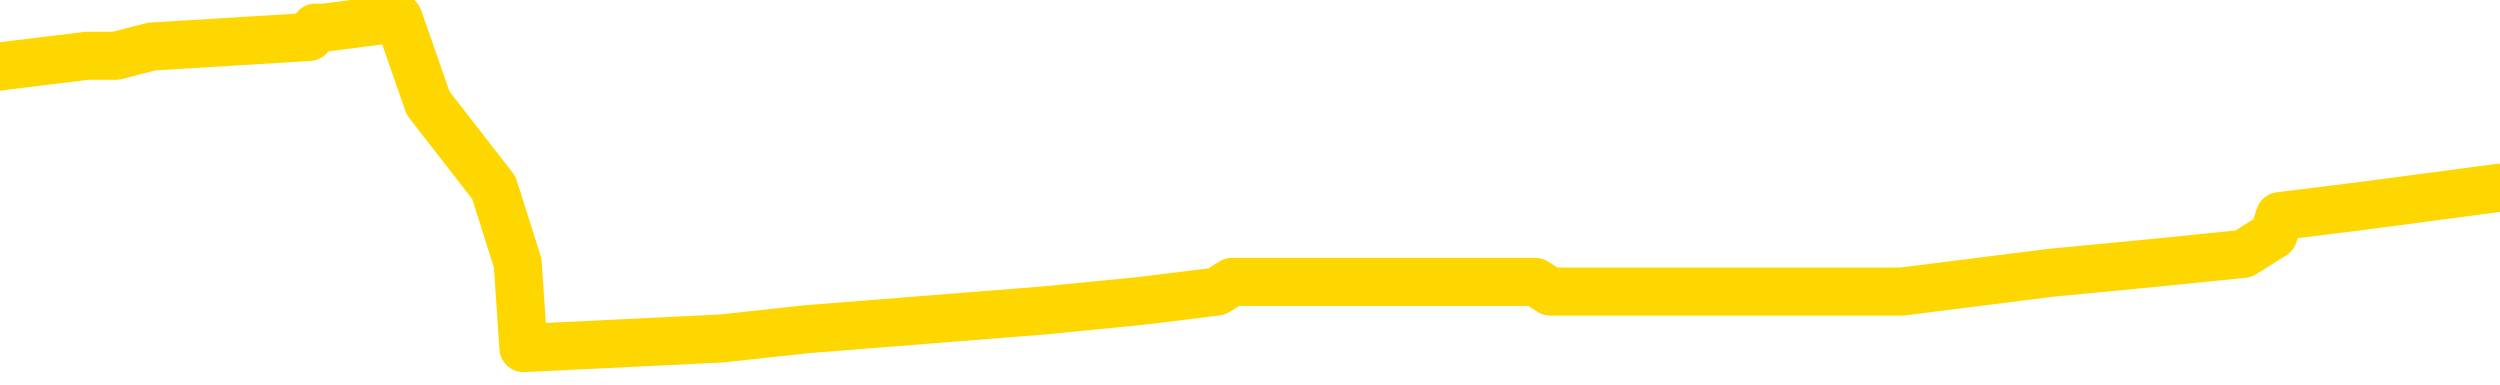 <svg xmlns="http://www.w3.org/2000/svg" version="1.1" viewBox="0 0 6500 1000">
	<path fill="none" stroke="gold" stroke-width="125" stroke-linecap="round" stroke-linejoin="round" d="M0 47891  L-550303 47891 L-550119 47867 L-549629 47818 L-549335 47793 L-549024 47744 L-548789 47720 L-548736 47671 L-548677 47622 L-548523 47597 L-548483 47548 L-548350 47524 L-548058 47500 L-547517 47500 L-546907 47475 L-546859 47475 L-546219 47451 L-546186 47451 L-545660 47451 L-545527 47426 L-545137 47377 L-544809 47328 L-544692 47279 L-544481 47230 L-543764 47230 L-543194 47206 L-543087 47206 L-542912 47181 L-542691 47132 L-542289 47108 L-542263 47059 L-541335 47010 L-541248 46961 L-541166 46912 L-541096 46863 L-540798 46838 L-540646 46789 L-538756 46814 L-538655 46814 L-538393 46814 L-538099 46838 L-537958 46789 L-537709 46789 L-537674 46765 L-537515 46740 L-537052 46691 L-536799 46667 L-536586 46618 L-536335 46593 L-535986 46569 L-535059 46520 L-534965 46471 L-534554 46446 L-533384 46397 L-532195 46373 L-532102 46324 L-532075 46275 L-531809 46226 L-531510 46177 L-531381 46128 L-531344 46079 L-530529 46079 L-530145 46103 L-529085 46128 L-529023 46128 L-528758 46618 L-528287 47083 L-528094 47548 L-527831 48014 L-527494 47989 L-527358 47965 L-526903 47940 L-526160 47916 L-526142 47891 L-525977 47842 L-525909 47842 L-525393 47818 L-524364 47818 L-524168 47793 L-523679 47769 L-523317 47744 L-522908 47744 L-522523 47769 L-520819 47769 L-520721 47769 L-520650 47769 L-520588 47769 L-520404 47744 L-520067 47744 L-519427 47720 L-519350 47695 L-519289 47695 L-519102 47671 L-519022 47671 L-518845 47646 L-518826 47622 L-518596 47622 L-518208 47597 L-517320 47597 L-517280 47573 L-517192 47548 L-517165 47500 L-516157 47475 L-516007 47426 L-515983 47402 L-515850 47377 L-515810 47353 L-514552 47328 L-514494 47328 L-513954 47304 L-513902 47304 L-513855 47304 L-513460 47279 L-513320 47255 L-513120 47230 L-512974 47230 L-512809 47230 L-512533 47255 L-512174 47255 L-511621 47230 L-510976 47206 L-510718 47157 L-510564 47132 L-510163 47108 L-510123 47083 L-510002 47059 L-509940 47083 L-509926 47083 L-509833 47083 L-509540 47059 L-509388 46961 L-509058 46912 L-508980 46863 L-508904 46838 L-508677 46765 L-508611 46716 L-508383 46667 L-508331 46618 L-508166 46593 L-507160 46569 L-506977 46544 L-506426 46520 L-506033 46471 L-505635 46446 L-504785 46397 L-504707 46373 L-504128 46348 L-503687 46348 L-503446 46324 L-503288 46324 L-502888 46275 L-502867 46275 L-502422 46250 L-502017 46226 L-501881 46177 L-501706 46128 L-501569 46079 L-501319 46030 L-500319 46005 L-500237 45981 L-500102 45956 L-500063 45932 L-499173 45907 L-498957 45883 L-498514 45858 L-498397 45834 L-498340 45809 L-497664 45809 L-497563 45785 L-497535 45785 L-496193 45760 L-495787 45736 L-495748 45711 L-494819 45687 L-494721 45662 L-494588 45638 L-494184 45613 L-494158 45589 L-494065 45564 L-493849 45540 L-493437 45491 L-492284 45442 L-491992 45393 L-491963 45344 L-491355 45319 L-491105 45270 L-491086 45246 L-490156 45221 L-490105 45172 L-489982 45148 L-489965 45099 L-489809 45074 L-489634 45025 L-489497 45001 L-489441 44976 L-489333 44952 L-489248 44927 L-489014 44903 L-488939 44878 L-488631 44854 L-488513 44829 L-488343 44805 L-488252 44780 L-488149 44780 L-488126 44756 L-488049 44756 L-487951 44707 L-487584 44682 L-487480 44658 L-486976 44633 L-486524 44609 L-486486 44584 L-486462 44560 L-486421 44535 L-486293 44511 L-486192 44486 L-485750 44462 L-485468 44437 L-484876 44413 L-484745 44388 L-484471 44339 L-484318 44315 L-484165 44290 L-484080 44241 L-484002 44217 L-483816 44192 L-483766 44192 L-483738 44168 L-483659 44143 L-483635 44119 L-483352 44070 L-482748 44021 L-481753 43996 L-481455 43972 L-480721 43947 L-480476 43923 L-480387 43898 L-479809 43874 L-479111 43849 L-478359 43825 L-478040 43800 L-477657 43751 L-477580 43727 L-476946 43702 L-476760 43678 L-476672 43678 L-476543 43678 L-476230 43653 L-476181 43629 L-476039 43604 L-476017 43580 L-475049 43555 L-474504 43531 L-474026 43531 L-473965 43531 L-473641 43531 L-473620 43506 L-473557 43506 L-473347 43482 L-473270 43457 L-473216 43433 L-473193 43408 L-473154 43384 L-473138 43359 L-472381 43335 L-472364 43310 L-471565 43286 L-471412 43261 L-470507 43237 L-470001 43212 L-469772 43163 L-469730 43163 L-469615 43139 L-469439 43114 L-468684 43139 L-468549 43114 L-468385 43090 L-468067 43065 L-467891 43016 L-466869 42967 L-466846 42918 L-466595 42894 L-466382 42845 L-465748 42820 L-465510 42771 L-465477 42722 L-465299 42673 L-465219 42624 L-465129 42600 L-465065 42551 L-464624 42502 L-464601 42477 L-464060 42453 L-463804 42428 L-463309 42404 L-462432 42379 L-462395 42355 L-462343 42330 L-462302 42306 L-462184 42281 L-461908 42257 L-461701 42208 L-461504 42159 L-461480 42110 L-461430 42061 L-461391 42036 L-461313 42012 L-460716 41963 L-460655 41939 L-460552 41914 L-460398 41890 L-459766 41865 L-459085 41841 L-458782 41792 L-458436 41767 L-458238 41743 L-458190 41694 L-457869 41669 L-457242 41645 L-457095 41620 L-457059 41596 L-457001 41571 L-456924 41522 L-456683 41522 L-456595 41498 L-456501 41473 L-456207 41449 L-456073 41424 L-456012 41400 L-455975 41351 L-455703 41351 L-454697 41326 L-454522 41302 L-454471 41302 L-454178 41277 L-453986 41228 L-453653 41204 L-453146 41179 L-452584 41130 L-452569 41081 L-452553 41057 L-452452 41008 L-452338 40959 L-452298 40910 L-452261 40885 L-452195 40885 L-452167 40861 L-452028 40885 L-451735 40885 L-451685 40885 L-451580 40885 L-451316 40861 L-450851 40836 L-450706 40836 L-450652 40787 L-450594 40763 L-450404 40738 L-450038 40714 L-449824 40714 L-449629 40714 L-449571 40714 L-449512 40665 L-449358 40640 L-449089 40616 L-448659 40738 L-448643 40738 L-448566 40714 L-448502 40689 L-448373 40518 L-448349 40493 L-448065 40469 L-448017 40444 L-447963 40420 L-447500 40395 L-447462 40395 L-447421 40371 L-447231 40346 L-446750 40322 L-446263 40297 L-446247 40273 L-446209 40248 L-445952 40224 L-445875 40175 L-445645 40150 L-445629 40101 L-445335 40052 L-444892 40028 L-444445 40003 L-443941 39979 L-443787 39954 L-443500 39930 L-443460 39881 L-443129 39856 L-442907 39832 L-442390 39783 L-442314 39758 L-442067 39709 L-441872 39660 L-441812 39636 L-441036 39611 L-440962 39611 L-440731 39587 L-440715 39587 L-440653 39562 L-440457 39538 L-439993 39538 L-439970 39513 L-439840 39513 L-438539 39513 L-438523 39513 L-438445 39489 L-438352 39489 L-438135 39489 L-437982 39464 L-437804 39489 L-437750 39513 L-437463 39538 L-437423 39538 L-437054 39538 L-436614 39538 L-436431 39538 L-436109 39513 L-435814 39513 L-435368 39464 L-435297 39440 L-434834 39391 L-434396 39366 L-434214 39342 L-432760 39293 L-432628 39268 L-432171 39219 L-431945 39195 L-431559 39146 L-431042 39097 L-430088 39048 L-429294 38999 L-428619 38974 L-428194 38925 L-427883 38901 L-427653 38827 L-426969 38754 L-426956 38680 L-426746 38582 L-426724 38558 L-426550 38509 L-425600 38484 L-425332 38435 L-424517 38411 L-424206 38362 L-424169 38337 L-424111 38288 L-423495 38264 L-422857 38215 L-421231 38190 L-420557 38166 L-419915 38166 L-419837 38166 L-419781 38166 L-419745 38166 L-419717 38141 L-419605 38092 L-419587 38068 L-419564 38043 L-419411 38019 L-419357 37970 L-419279 37945 L-419160 37921 L-419062 37896 L-418945 37872 L-418675 37823 L-418406 37798 L-418388 37749 L-418188 37725 L-418042 37676 L-417815 37651 L-417681 37627 L-417372 37602 L-417312 37578 L-416959 37529 L-416610 37504 L-416509 37480 L-416445 37431 L-416385 37406 L-416001 37357 L-415620 37333 L-415516 37308 L-415255 37284 L-414984 37235 L-414825 37210 L-414792 37186 L-414731 37161 L-414589 37137 L-414405 37112 L-414361 37088 L-414073 37088 L-414057 37063 L-413823 37063 L-413762 37039 L-413724 37039 L-413144 37014 L-413011 36990 L-412987 36892 L-412969 36720 L-412952 36524 L-412935 36329 L-412911 36133 L-412895 35986 L-412874 35814 L-412857 35643 L-412834 35545 L-412817 35447 L-412795 35373 L-412779 35324 L-412730 35251 L-412658 35177 L-412623 35055 L-412599 34957 L-412563 34859 L-412522 34761 L-412485 34712 L-412469 34614 L-412445 34540 L-412408 34491 L-412391 34418 L-412368 34369 L-412350 34320 L-412332 34271 L-412316 34222 L-412287 34148 L-412261 34075 L-412215 34050 L-412199 34001 L-412157 33977 L-412109 33928 L-412038 33879 L-412023 33830 L-412007 33781 L-411945 33756 L-411905 33732 L-411866 33707 L-411700 33683 L-411635 33658 L-411619 33634 L-411575 33585 L-411516 33560 L-411304 33536 L-411270 33511 L-411228 33487 L-411150 33462 L-410613 33438 L-410534 33413 L-410430 33364 L-410341 33340 L-410165 33315 L-409815 33291 L-409659 33266 L-409221 33242 L-409064 33217 L-408934 33193 L-408231 33144 L-408029 33119 L-407069 33070 L-406586 33046 L-406487 33046 L-406395 33021 L-406150 32997 L-406077 32972 L-405634 32923 L-405538 32899 L-405523 32874 L-405507 32850 L-405482 32825 L-405016 32801 L-404799 32776 L-404660 32752 L-404366 32727 L-404277 32703 L-404236 32678 L-404206 32654 L-404034 32629 L-403975 32605 L-403898 32580 L-403818 32556 L-403748 32556 L-403439 32531 L-403354 32507 L-403140 32482 L-403105 32458 L-402421 32433 L-402323 32409 L-402117 32384 L-402071 32360 L-401792 32335 L-401730 32311 L-401713 32262 L-401635 32237 L-401327 32188 L-401303 32164 L-401249 32115 L-401226 32090 L-401104 32066 L-400968 32017 L-400724 31992 L-400598 31992 L-399951 31968 L-399935 31968 L-399911 31968 L-399730 31919 L-399654 31894 L-399562 31870 L-399135 31845 L-398719 31821 L-398326 31772 L-398247 31747 L-398228 31723 L-397865 31698 L-397628 31674 L-397400 31649 L-397087 31625 L-397009 31600 L-396928 31551 L-396750 31502 L-396735 31478 L-396469 31429 L-396389 31404 L-396159 31380 L-395933 31355 L-395617 31355 L-395442 31331 L-395081 31331 L-394689 31306 L-394620 31257 L-394556 31233 L-394416 31184 L-394364 31159 L-394262 31110 L-393761 31086 L-393563 31061 L-393317 31037 L-393131 31012 L-392832 30988 L-392755 30963 L-392589 30914 L-391705 30890 L-391676 30841 L-391553 30792 L-390975 30768 L-390897 30743 L-390183 30743 L-389871 30743 L-389658 30743 L-389642 30743 L-389255 30743 L-388730 30694 L-388284 30670 L-387954 30645 L-387802 30621 L-387476 30621 L-387297 30596 L-387216 30596 L-387009 30547 L-386834 30523 L-385905 30498 L-385016 30474 L-384977 30449 L-384749 30449 L-384369 30425 L-383582 30400 L-383348 30376 L-383272 30351 L-382914 30327 L-382343 30278 L-382076 30253 L-381689 30229 L-381585 30229 L-381415 30229 L-380797 30229 L-380586 30229 L-380278 30229 L-380225 30204 L-380097 30180 L-380044 30155 L-379925 30131 L-379589 30082 L-378629 30057 L-378498 30008 L-378296 29984 L-377665 29959 L-377354 29935 L-376940 29910 L-376912 29886 L-376767 29861 L-376347 29837 L-375014 29837 L-374967 29812 L-374839 29763 L-374822 29739 L-374244 29690 L-374039 29665 L-374009 29641 L-373968 29616 L-373911 29592 L-373873 29567 L-373795 29543 L-373652 29518 L-373198 29494 L-373079 29469 L-372794 29445 L-372421 29420 L-372325 29396 L-371998 29371 L-371644 29347 L-371474 29322 L-371427 29298 L-371318 29273 L-371229 29249 L-371201 29224 L-371124 29175 L-370821 29151 L-370787 29102 L-370715 29077 L-370348 29053 L-370012 29028 L-369931 29028 L-369711 29004 L-369540 28979 L-369512 28955 L-369015 28930 L-368466 28881 L-367585 28857 L-367487 28808 L-367410 28783 L-367136 28759 L-366888 28710 L-366814 28685 L-366753 28636 L-366634 28612 L-366591 28587 L-366482 28563 L-366405 28514 L-365704 28489 L-365459 28465 L-365419 28440 L-365263 28416 L-364663 28416 L-364436 28416 L-364344 28416 L-363869 28416 L-363272 28367 L-362752 28342 L-362731 28318 L-362586 28293 L-362266 28293 L-361724 28293 L-361492 28293 L-361321 28293 L-360835 28269 L-360607 28244 L-360522 28220 L-360176 28195 L-359850 28195 L-359327 28171 L-359000 28146 L-358399 28122 L-358202 28073 L-358150 28048 L-358109 28024 L-357828 27999 L-357143 27950 L-356833 27926 L-356808 27877 L-356617 27852 L-356394 27828 L-356308 27803 L-355645 27754 L-355620 27730 L-355399 27681 L-355069 27656 L-354717 27607 L-354512 27583 L-354279 27534 L-354021 27509 L-353832 27460 L-353785 27436 L-353558 27411 L-353523 27387 L-353367 27362 L-353152 27338 L-352979 27313 L-352888 27289 L-352610 27264 L-352367 27240 L-352051 27215 L-351625 27215 L-351588 27215 L-351104 27215 L-350871 27215 L-350659 27191 L-350433 27166 L-349883 27166 L-349636 27142 L-348802 27142 L-348746 27117 L-348724 27093 L-348567 27068 L-348105 27044 L-348064 27019 L-347724 26970 L-347591 26946 L-347368 26921 L-346796 26897 L-346324 26872 L-346130 26848 L-345937 26823 L-345747 26799 L-345646 26774 L-345277 26750 L-345231 26725 L-345150 26701 L-343856 26676 L-343808 26652 L-343540 26652 L-343394 26652 L-342843 26652 L-342727 26627 L-342645 26603 L-342286 26578 L-342062 26554 L-341781 26529 L-341452 26480 L-340944 26456 L-340831 26431 L-340752 26407 L-340588 26382 L-340294 26382 L-339825 26382 L-339628 26407 L-339578 26407 L-338928 26382 L-338806 26358 L-338352 26358 L-338316 26333 L-337848 26309 L-337737 26284 L-337721 26260 L-337505 26260 L-337324 26235 L-336792 26235 L-335763 26235 L-335563 26211 L-335105 26186 L-334157 26137 L-334058 26113 L-333704 26064 L-333644 26039 L-333629 26015 L-333594 25990 L-333224 25966 L-333104 25941 L-332862 25917 L-332699 25892 L-332511 25868 L-332390 25843 L-331320 25794 L-330462 25770 L-330249 25721 L-330152 25696 L-329978 25647 L-329645 25623 L-329573 25598 L-329515 25574 L-329340 25574 L-328951 25549 L-328716 25525 L-328605 25500 L-328488 25476 L-327507 25451 L-327481 25427 L-326887 25378 L-326854 25378 L-326706 25353 L-326421 25329 L-325510 25329 L-324563 25329 L-324410 25304 L-324308 25304 L-324176 25280 L-324033 25256 L-324007 25231 L-323893 25207 L-323674 25182 L-322993 25158 L-322863 25133 L-322560 25109 L-322320 25060 L-321988 25035 L-321349 25011 L-321007 24962 L-320945 24937 L-320789 24937 L-319867 24937 L-319397 24937 L-319354 24937 L-319341 24913 L-319299 24888 L-319277 24864 L-319250 24839 L-319107 24815 L-318684 24790 L-318349 24790 L-318158 24766 L-317729 24766 L-317541 24741 L-317152 24692 L-316618 24668 L-316245 24643 L-316224 24643 L-315974 24619 L-315856 24594 L-315780 24570 L-315644 24545 L-315604 24521 L-315525 24496 L-315130 24472 L-314634 24447 L-314522 24398 L-314349 24374 L-314041 24349 L-313594 24325 L-313271 24300 L-313128 24251 L-312701 24202 L-312548 24153 L-312493 24104 L-311679 24080 L-311659 24055 L-311287 24031 L-311230 24031 L-310101 24006 L-310034 24006 L-309475 23982 L-309280 23957 L-309144 23933 L-308911 23908 L-308564 23884 L-308529 23835 L-308494 23810 L-308426 23761 L-308077 23737 L-307905 23712 L-307420 23688 L-307403 23663 L-307078 23639 L-306921 23614 L-305780 23565 L-305755 23541 L-305563 23492 L-305370 23467 L-305120 23443 L-305102 23418 L-304082 23394 L-303785 23369 L-303709 23345 L-303573 23296 L-303397 23271 L-302820 23222 L-302605 23198 L-302541 23173 L-302410 23149 L-302374 23100 L-301850 23075 L-301712 32727 L-301698 32727 L-301675 32727 L-301655 32727 L-301428 23051 L-300652 23051 L-300610 23051 L-300243 23051 L-300164 23026 L-300112 23002 L-299439 22977 L-298697 22953 L-298272 22953 L-297824 22928 L-296762 22904 L-296451 22855 L-296041 22855 L-295969 22830 L-295444 22830 L-295350 22830 L-295332 22830 L-294887 22806 L-294702 22757 L-293922 22708 L-293249 22683 L-292837 22610 L-292605 22561 L-292465 22536 L-292383 22487 L-292363 22463 L-292287 22463 L-292158 22438 L-291842 22463 L-291617 22463 L-291292 22438 L-291230 22438 L-290860 22438 L-290827 22438 L-290618 22438 L-289951 22438 L-289873 22438 L-289716 22389 L-289605 22389 L-289278 22365 L-289124 22340 L-288783 22340 L-288726 22291 L-288387 22242 L-288184 22218 L-288131 22169 L-286754 22144 L-286625 22120 L-286191 22095 L-285871 22071 L-285043 22022 L-284920 21997 L-284189 21948 L-284033 21899 L-283992 21875 L-283939 21850 L-283915 21826 L-283801 21801 L-283505 21777 L-283215 21752 L-283161 21728 L-283040 21703 L-283010 21679 L-282910 21654 L-282466 21654 L-282315 21630 L-281479 21630 L-280937 21605 L-280602 21605 L-280587 21581 L-280511 21556 L-280395 21532 L-280200 21507 L-279936 21483 L-279102 21458 L-279005 21434 L-278484 21409 L-278442 21385 L-278343 21360 L-277515 21360 L-277380 21336 L-277041 21336 L-276487 21311 L-276107 21287 L-275944 21262 L-275634 21238 L-274822 21213 L-274516 21189 L-274247 21189 L-273925 21189 L-273605 21213 L-273329 21213 L-272500 21164 L-272405 21140 L-272313 21066 L-272208 20993 L-271822 20919 L-271342 20870 L-271325 20846 L-271207 20821 L-270839 20772 L-270744 20748 L-269910 20699 L-269833 20674 L-269533 20650 L-269443 20625 L-269035 20576 L-268925 20527 L-268226 20503 L-267753 20478 L-267693 20454 L-267474 20405 L-267200 20380 L-267087 20356 L-266060 20331 L-265673 20307 L-265653 20282 L-265320 20258 L-265076 20233 L-264642 20209 L-264532 20184 L-264415 20160 L-263963 20111 L-263372 20086 L-263036 20062 L-261143 20037 L-261029 19988 L-260818 19964 L-259499 19939 L-259393 14427 L-259327 8989 L-259291 3967 L-259229 3967 L-258729 9430 L-258054 14819 L-258032 19792 L-257762 19743 L-256794 19743 L-256105 19719 L-255943 19695 L-255402 19670 L-255312 19646 L-254293 19621 L-253345 19572 L-252979 19597 L-252877 19621 L-252288 19621 L-252229 19621 L-252128 19597 L-251688 19548 L-251581 19523 L-251139 19499 L-250139 19425 L-249883 19352 L-249780 19278 L-249650 19229 L-249283 19180 L-248702 19131 L-248671 19107 L-248356 19082 L-246373 19058 L-246257 19033 L-246189 19033 L-245831 19009 L-244212 18984 L-244035 18984 L-243890 18984 L-243068 19009 L-243015 19033 L-242961 19033 L-242526 19033 L-241546 19058 L-241472 19058 L-240387 19033 L-240174 19033 L-239458 18984 L-239070 18960 L-238851 18911 L-238531 18862 L-238038 18813 L-237910 18788 L-237681 18739 L-237449 18690 L-237390 18666 L-237100 18641 L-236828 18592 L-235798 18568 L-234133 18543 L-233714 18519 L-233577 18494 L-233420 18494 L-233115 18470 L-232887 18421 L-232729 18396 L-232569 18347 L-232400 18298 L-232353 18274 L-232300 18249 L-232278 18249 L-231892 18225 L-231642 18225 L-231371 18225 L-231211 18225 L-231121 18225 L-229462 18225 L-229297 18249 L-228917 18225 L-228457 18225 L-227848 18176 L-226755 18151 L-226323 18127 L-226292 18102 L-226230 18078 L-226212 18053 L-224508 18029 L-224466 18004 L-224000 17980 L-223813 17955 L-223781 17906 L-223186 17882 L-223136 17857 L-222813 17833 L-222763 17808 L-222552 17784 L-222534 17759 L-222268 17710 L-222215 17686 L-221746 17661 L-221236 17612 L-221157 17612 L-220863 17588 L-220846 17563 L-220808 17539 L-220737 17514 L-220580 17490 L-219633 17490 L-219577 17490 L-219056 17490 L-218864 17465 L-218763 17465 L-218537 17441 L-218027 17441 L-217639 18102 L-217569 18102 L-217221 18078 L-216864 18053 L-215735 17343 L-215684 17294 L-215458 17269 L-215424 17245 L-215299 17196 L-215200 17196 L-214935 17196 L-214195 17220 L-213617 17220 L-213323 17220 L-212617 17220 L-212439 17196 L-212415 17196 L-211780 17171 L-211468 17147 L-211072 17147 L-211042 17122 L-211021 17098 L-210867 17073 L-210182 17073 L-210166 17073 L-209826 17073 L-209553 17049 L-209516 17024 L-209460 16975 L-209438 16951 L-209366 16926 L-209034 16902 L-208928 16877 L-208899 16828 L-208701 16804 L-208548 16779 L-207680 16755 L-207118 16706 L-207102 16706 L-207000 16681 L-206898 16706 L-206752 16706 L-206673 16706 L-206636 16681 L-206580 16657 L-206507 16632 L-206362 16608 L-205880 16608 L-205476 16583 L-204609 16608 L-204589 16608 L-204332 16608 L-204255 16608 L-204226 16583 L-204215 16534 L-204198 16510 L-203905 16485 L-203866 16461 L-203794 16436 L-203720 16412 L-203515 16387 L-203356 16314 L-203054 16240 L-202977 16142 L-202960 16069 L-202743 16020 L-202512 16020 L-202402 16044 L-202032 16069 L-201874 16069 L-201643 16069 L-201474 16069 L-201329 16044 L-201197 16020 L-199921 15971 L-199518 15922 L-199457 15897 L-199340 15848 L-198915 15824 L-198900 15775 L-198838 15750 L-198564 15701 L-198452 15677 L-198170 15628 L-197892 15603 L-197467 15554 L-197445 15530 L-197367 15505 L-197241 15481 L-196655 15456 L-196263 15432 L-195928 15407 L-195339 15383 L-195236 15383 L-195066 15358 L-194930 15358 L-194102 15334 L-192917 15309 L-192881 15285 L-192825 15285 L-192605 15260 L-192400 15260 L-192245 15260 L-191988 15236 L-191912 15211 L-191369 15187 L-191333 15162 L-191084 15138 L-190697 15113 L-189871 15089 L-189513 15064 L-189202 15064 L-188944 15040 L-188721 15015 L-188314 14991 L-188198 14966 L-188014 14942 L-187961 14942 L-187773 14917 L-187602 14893 L-187573 14868 L-187293 14844 L-186982 14819 L-186844 14795 L-186535 14770 L-186341 14770 L-186325 14746 L-185606 14746 L-185472 14697 L-185175 14672 L-185084 14648 L-184484 14648 L-184445 14623 L-184367 14599 L-183746 14574 L-183595 14525 L-183554 14501 L-183244 14476 L-183052 14452 L-182859 14403 L-182803 14354 L-182495 14329 L-182442 14305 L-182388 14329 L-182362 14329 L-182237 14329 L-181427 14305 L-181350 14280 L-180809 14256 L-180541 14231 L-179881 14207 L-178974 14182 L-178732 14158 L-178200 14134 L-177983 14109 L-176875 14134 L-176825 14134 L-176050 14134 L-175502 14109 L-175391 14085 L-175238 14036 L-175183 14011 L-175017 13987 L-174640 13962 L-174193 13938 L-174138 13913 L-173983 13889 L-173303 13864 L-173083 13840 L-172565 13815 L-171716 13766 L-171700 13742 L-169909 13717 L-169355 13693 L-169238 13668 L-168232 13644 L-168195 13619 L-167963 13619 L-167870 13619 L-167830 13619 L-167498 13595 L-167146 13570 L-166881 13521 L-166594 13497 L-166284 13448 L-166030 13399 L-165936 13374 L-165446 13350 L-165239 13325 L-164673 13301 L-164559 13325 L-164207 13301 L-164156 13301 L-164116 13301 L-163512 13252 L-162779 13203 L-162197 13154 L-161962 13105 L-161422 13031 L-161269 12982 L-160767 12958 L-160558 12909 L-160535 12909 L-160476 12884 L-159513 12884 L-159336 12860 L-158894 12835 L-158869 12786 L-158714 12762 L-158633 12762 L-158482 12786 L-157836 12786 L-157786 12762 L-156666 12737 L-155682 12713 L-155620 12688 L-154900 12664 L-154035 12639 L-153656 12615 L-153437 12615 L-152678 12590 L-152626 12566 L-152316 12517 L-151465 12517 L-151272 12492 L-151095 12468 L-150871 12468 L-150744 12443 L-150552 12443 L-150320 12419 L-150150 12443 L-149863 12419 L-149584 12419 L-149501 12394 L-149330 12370 L-149314 12321 L-149160 12296 L-149121 12272 L-148345 12247 L-148269 12247 L-148037 12198 L-147610 12174 L-147264 12149 L-146681 12125 L-146412 12125 L-146153 12125 L-146024 12076 L-146008 12051 L-145894 12027 L-145870 12002 L-145636 11978 L-145600 11953 L-144284 11953 L-144228 11929 L-143549 11880 L-142977 11880 L-142851 11880 L-142698 11880 L-142621 11880 L-142309 11831 L-142036 11806 L-141947 11757 L-141845 11757 L-140917 11733 L-140841 11733 L-140477 11733 L-140453 11708 L-140416 11684 L-139641 11635 L-139549 11610 L-139409 11586 L-139007 11561 L-138745 11561 L-138502 11586 L-138288 11561 L-138207 11561 L-138131 11561 L-138054 11561 L-137868 11586 L-137801 11586 L-137552 11586 L-137497 11561 L-137359 11537 L-137279 11488 L-137166 11463 L-136943 11439 L-136779 11414 L-136738 11390 L-136568 11365 L-136197 11341 L-136183 11316 L-136067 11292 L-135345 11267 L-135309 11243 L-135176 11243 L-134829 11218 L-134417 11218 L-134381 11218 L-134303 11194 L-134264 11169 L-133900 11145 L-133696 11120 L-133681 11096 L-133335 11071 L-132987 11071 L-132661 11071 L-132559 11047 L-132406 11047 L-132212 11022 L-131981 11022 L-131888 11022 L-131732 11022 L-131655 11022 L-131615 10998 L-131501 10973 L-131478 10949 L-131227 10949 L-131088 10900 L-130510 10826 L-129682 10777 L-129194 10728 L-129073 10704 L-129034 10679 L-129022 10655 L-128870 10606 L-128769 10557 L-128536 10532 L-128145 10483 L-127841 10459 L-127825 10434 L-127655 10410 L-127416 10361 L-126820 10361 L-126216 10336 L-126176 10336 L-126136 10336 L-125983 10312 L-125930 10287 L-125867 10263 L-125799 10238 L-125744 10189 L-125719 10165 L-125672 10140 L-125578 10091 L-125441 10067 L-125287 10042 L-125155 10018 L-125114 10018 L-125079 9993 L-125017 9969 L-124744 9920 L-124429 9895 L-124388 9846 L-124303 9822 L-124126 9797 L-123888 9773 L-123531 9748 L-123501 9724 L-122932 9699 L-122809 9675 L-122573 9650 L-122550 9650 L-122269 9626 L-121983 9626 L-121728 9626 L-121156 9601 L-120859 9577 L-120783 9552 L-120084 9528 L-120006 9503 L-119971 9479 L-119945 9454 L-119893 9405 L-119700 9381 L-119559 9332 L-119523 9307 L-119483 9283 L-118888 9258 L-118655 9234 L-118372 9405 L-118317 9552 L-118244 9724 L-118165 9871 L-117929 9822 L-117685 9797 L-117550 9773 L-117443 9748 L-117364 9724 L-116977 9675 L-116850 9650 L-116697 9626 L-116659 9601 L-116513 9577 L-116292 9552 L-116118 9528 L-116049 9503 L-115228 9454 L-115211 9454 L-114917 9430 L-114129 9405 L-113819 9405 L-113673 9381 L-113445 9356 L-113244 9307 L-112307 9283 L-112270 9258 L-112248 9234 L-112207 9185 L-111938 9160 L-111342 9136 L-111278 9111 L-111243 9087 L-111226 9062 L-110531 9062 L-110329 9062 L-110297 9062 L-109964 9062 L-109856 9038 L-109232 8989 L-108727 8964 L-108690 8915 L-108248 8915 L-108152 8891 L-107993 8891 L-107680 8891 L-107667 8891 L-107227 8915 L-106745 8940 L-106616 8940 L-106296 8940 L-106228 8915 L-105924 8915 L-105748 8891 L-105554 8866 L-105311 8817 L-105114 8768 L-105088 8719 L-104510 8695 L-104440 8670 L-104031 8646 L-103976 8621 L-103930 8597 L-103566 8573 L-103420 8548 L-103214 8524 L-103118 8524 L-102963 8499 L-102901 8475 L-102754 8426 L-102653 8401 L-102096 8401 L-102074 8450 L-101902 8475 L-101360 8499 L-101299 8499 L-101245 8450 L-101217 8401 L-101145 8377 L-101129 8328 L-101066 8303 L-101029 8254 L-100875 8230 L-100549 8205 L-99983 8181 L-99968 8156 L-99906 8107 L-99805 8058 L-99758 8058 L-99516 8034 L-99094 8034 L-98939 8034 L-97197 7985 L-96656 7960 L-95712 7936 L-95303 7911 L-94762 7862 L-94565 7838 L-94397 7813 L-94101 7789 L-93986 7764 L-93971 7764 L-93816 7740 L-93676 7715 L-93600 7666 L-93468 7666 L-93120 7666 L-92749 7691 L-92151 7691 L-91976 7691 L-91819 7666 L-91551 7642 L-91399 7642 L-91108 7715 L-91084 7764 L-91001 7813 L-90774 7862 L-90074 7838 L-89947 7813 L-89516 7789 L-89422 7764 L-88217 7764 L-88168 7740 L-87875 7740 L-87471 7715 L-87195 7666 L-87176 7642 L-87058 7617 L-86982 7593 L-86801 7568 L-86321 7544 L-85869 7495 L-85459 7470 L-85429 7446 L-85010 7421 L-84896 7421 L-84778 7421 L-84763 7421 L-84569 7397 L-84547 7348 L-84315 7323 L-83872 7299 L-83552 7250 L-83088 7250 L-82922 7225 L-82767 7201 L-82611 7201 L-82158 7201 L-81839 7201 L-81784 7225 L-81413 7225 L-81375 7250 L-81049 7250 L-80932 7225 L-80833 7201 L-80507 7152 L-80120 7127 L-79859 7103 L-79501 7054 L-79245 7029 L-77074 7005 L-77025 6980 L-77003 6956 L-76591 6956 L-76529 6956 L-76459 6980 L-76228 6980 L-75918 6956 L-75614 6907 L-75570 6882 L-75262 6858 L-75129 6833 L-74913 6809 L-74201 6784 L-74045 6784 L-73907 6760 L-73758 6760 L-73737 6760 L-73543 6735 L-73518 6711 L-73426 6686 L-73405 6662 L-73388 6637 L-73288 6613 L-72359 6588 L-71901 6588 L-70809 6539 L-70387 6539 L-69983 6515 L-69944 6490 L-69691 6466 L-68916 6417 L-68900 6392 L-68876 6368 L-68683 6343 L-67946 6319 L-67677 6294 L-67637 6270 L-67238 6221 L-67213 6196 L-66423 6172 L-65743 6147 L-64372 6123 L-64102 6098 L-64054 6074 L-63516 6025 L-63483 6000 L-63381 5951 L-63058 5927 L-62978 5902 L-62709 5902 L-61797 5878 L-61658 5878 L-61409 5829 L-60864 5829 L-60442 5804 L-60249 5780 L-60233 5780 L-60095 5731 L-60001 5706 L-59874 5682 L-59614 5657 L-59589 5608 L-59498 5584 L-59188 5559 L-59128 5535 L-59011 5535 L-58661 5535 L-57850 5535 L-57619 5486 L-56790 5486 L-56558 5437 L-56341 5412 L-55823 5412 L-55185 5388 L-54768 5363 L-54446 5339 L-53965 5314 L-53540 5314 L-53479 5290 L-53130 5290 L-53089 5265 L-53076 5241 L-52976 5192 L-52931 5192 L-52445 5167 L-51644 5167 L-51310 5167 L-50228 5143 L-49748 5118 L-49725 5094 L-49585 5069 L-49030 5045 L-48333 5020 L-48024 4996 L-47802 4971 L-47697 4947 L-47595 4898 L-46924 4873 L-46830 4849 L-46808 4849 L-46730 4824 L-46552 4824 L-46380 4824 L-46200 4800 L-46186 4775 L-46110 4751 L-45946 4726 L-45431 4702 L-45415 4677 L-45275 4677 L-44912 4653 L-44888 4653 L-44757 4628 L-44733 4604 L-44370 4579 L-43845 4530 L-43751 4506 L-43535 4457 L-43442 4432 L-43417 4408 L-42953 4383 L-42876 4383 L-42474 4359 L-42024 4359 L-40772 4334 L-40733 4310 L-40302 4285 L-40269 4261 L-39550 4236 L-39374 4212 L-39238 4187 L-38931 4163 L-38876 4138 L-38851 4089 L-38835 4040 L-38660 4016 L-38471 3991 L-37963 3991 L-37590 3795 L-37251 3575 L-37213 3379 L-36494 3207 L-36400 3183 L-36361 3158 L-35820 3158 L-35797 3134 L-35394 3109 L-34968 3085 L-34697 3085 L-34518 3060 L-34272 3012 L-34249 2987 L-34192 2938 L-33575 2914 L-33073 2889 L-32686 2889 L-32067 2914 L-31850 2914 L-31695 2938 L-30403 2889 L-30304 2865 L-29861 2816 L-29530 2791 L-29230 2742 L-28987 2718 L-28252 2669 L-27673 2644 L-26844 2620 L-26743 2595 L-26186 2571 L-26048 2546 L-24406 2522 L-24345 2522 L-24251 2522 L-23284 2522 L-23107 2497 L-22820 2497 L-22602 2497 L-22524 2473 L-22252 2473 L-22137 2448 L-21984 2424 L-21674 2399 L-21595 2375 L-21504 2375 L-21427 2350 L-21311 2350 L-21132 2326 L-21040 2301 L-21001 2277 L-20498 2277 L-20280 2252 L-20150 2252 L-19995 2228 L-19941 2203 L-19816 2203 L-19431 2179 L-18923 2154 L-18850 2130 L-18370 2105 L-18293 2081 L-18193 2081 L-17959 2056 L-17495 2056 L-17265 2056 L-17248 2056 L-17016 2056 L-16861 2056 L-16800 2056 L-16607 2032 L-16336 1983 L-15585 1958 L-14631 1958 L-14595 1934 L-14370 1934 L-13931 1934 L-13650 1885 L-13302 1860 L-12232 1836 L-11305 1836 L-11174 1836 L-11127 1836 L-11058 1811 L-10903 1811 L-10826 1762 L-10652 1713 L-10217 1664 L-10013 1640 L-9953 1591 L-9370 1566 L-9216 1517 L-9101 1493 L-9060 1468 L-8891 1444 L-8754 1419 L-8543 1370 L-8465 1346 L-8442 1321 L-8233 1272 L-7823 1248 L-7799 1223 L-7576 1199 L-7430 1174 L-7396 1150 L-7382 1125 L-7360 1101 L-7126 1076 L-6941 1052 L-6724 1027 L-6698 1003 L-6009 978 L-5906 954 L-5870 929 L-5849 905 L-5655 880 L-5602 856 L-5485 807 L-5404 807 L-5293 782 L-4978 758 L-4519 733 L-4264 709 L-4030 660 L-3900 635 L-3547 611 L-3488 586 L-3335 562 L-2763 513 L-2677 488 L-2523 439 L-2227 390 L-1857 341 L-1554 292 L-1478 268 L-1073 243 L-905 243 L-761 243 L-221 243 L-160 243 L-144 194 L21 170 L227 145 L301 145 L394 121 L804 96 L820 72 L843 72 L1036 47 L1113 268 L1284 488 L1346 684 L1361 905 L1876 880 L2097 856 L2716 807 L2970 782 L3164 758 L3203 733 L3276 733 L3342 733 L3992 733 L4031 758 L4205 758 L4271 758 L4945 758 L5334 709 L5596 684 L5833 660 L5911 611 L5927 562 L6129 537 L6500 488" />
</svg>
